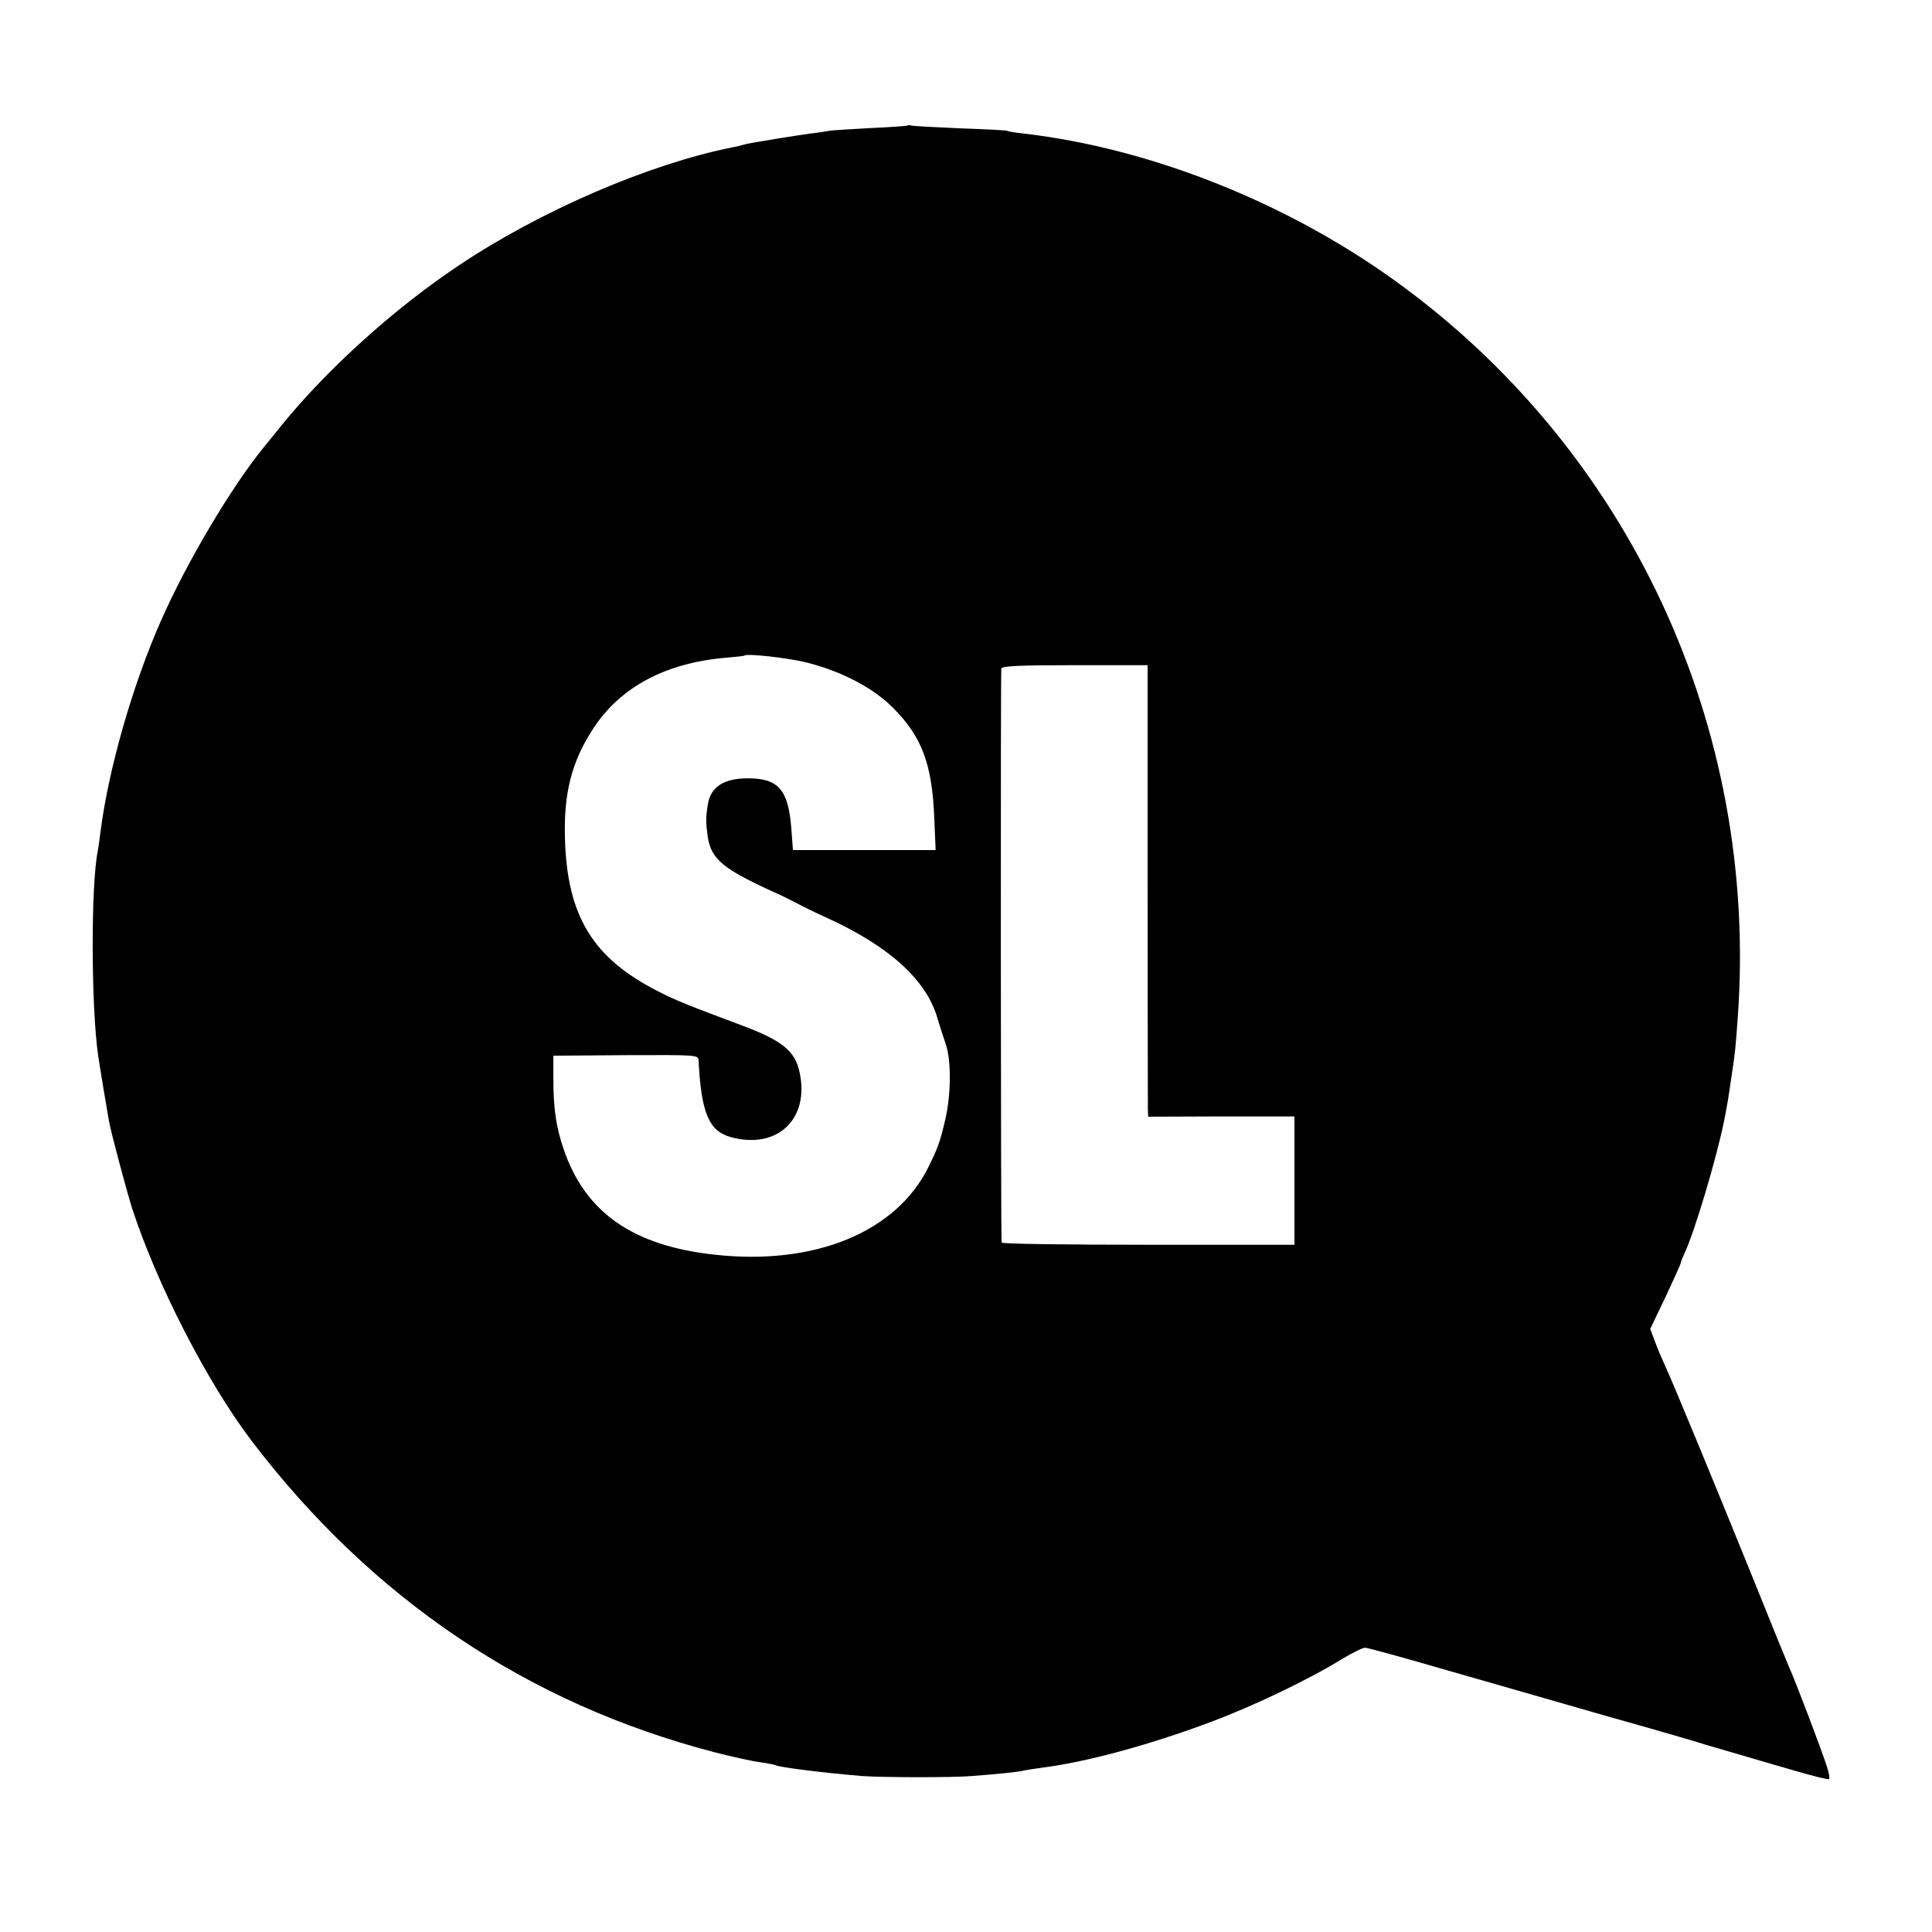 <?xml version="1.0" standalone="no"?>
<!DOCTYPE svg PUBLIC "-//W3C//DTD SVG 20010904//EN"
 "http://www.w3.org/TR/2001/REC-SVG-20010904/DTD/svg10.dtd">
<svg version="1.0" xmlns="http://www.w3.org/2000/svg"
 width="700pt" height="700pt" viewBox="0 0 700 700"
 preserveAspectRatio="xMidYMid meet">
<g transform="translate(0,700) scale(0.1,-0.1)"
fill="#000000" stroke="none">
<path d="M3288 6545 c-1 -1 -62 -6 -134 -9 -72 -4 -140 -8 -150 -10 -10 -2
-41 -7 -69 -10 -27 -4 -75 -11 -105 -16 -30 -5 -71 -12 -90 -15 -19 -3 -43 -8
-52 -11 -9 -3 -25 -6 -35 -8 -301 -60 -696 -230 -991 -428 -234 -156 -476
-375 -641 -578 -29 -36 -60 -74 -68 -84 -116 -143 -275 -411 -368 -621 -103
-232 -192 -540 -221 -770 -3 -27 -8 -59 -10 -70 -25 -123 -24 -567 2 -742 6
-41 31 -190 39 -236 9 -47 63 -249 83 -313 90 -277 273 -633 434 -845 436
-572 1000 -952 1678 -1128 63 -16 138 -33 165 -36 28 -4 53 -9 56 -11 13 -7
167 -27 314 -39 65 -5 324 -6 395 0 91 7 174 15 190 20 8 2 37 6 63 10 161 20
390 82 617 167 156 59 351 152 474 228 37 22 73 40 82 40 8 0 133 -34 277 -76
144 -41 411 -118 592 -170 182 -51 344 -98 360 -104 17 -5 71 -21 120 -35 50
-15 143 -42 209 -61 65 -19 121 -33 123 -30 3 3 0 22 -7 43 -20 63 -115 313
-140 368 -5 11 -63 153 -128 315 -140 346 -284 694 -316 765 -13 28 -31 70
-40 95 l-17 45 56 117 c30 64 55 119 55 123 0 4 7 21 15 38 37 81 113 337 141
472 14 72 15 78 29 175 12 77 13 92 21 200 77 1055 -393 2064 -1246 2676 -394
283 -885 477 -1340 530 -30 3 -58 8 -61 10 -3 2 -80 6 -170 9 -90 4 -169 8
-176 10 -6 2 -13 2 -15 0z m-363 -1946 c126 -32 240 -92 311 -164 104 -104
141 -203 149 -397 l5 -118 -258 0 -259 0 -6 80 c-11 139 -47 180 -157 180 -87
0 -135 -31 -145 -93 -8 -50 -8 -65 -1 -117 13 -85 54 -119 266 -214 19 -9 46
-23 60 -30 14 -8 61 -31 105 -51 224 -102 358 -222 400 -359 8 -28 23 -73 32
-100 20 -60 19 -182 -2 -272 -18 -79 -28 -106 -61 -172 -116 -236 -412 -358
-774 -318 -297 32 -470 153 -548 383 -27 79 -37 146 -37 253 l0 85 263 2 c262
1 262 1 263 -20 10 -189 37 -255 117 -277 168 -46 286 65 249 235 -16 77 -63
115 -207 169 -195 73 -241 91 -305 124 -237 120 -330 273 -338 552 -5 163 23
277 99 395 98 154 263 243 484 262 36 3 66 6 68 8 10 8 162 -9 227 -26z m1233
-801 c0 -436 1 -804 1 -818 l1 -26 265 1 265 0 0 -232 0 -233 -530 0 c-291 0
-530 3 -531 8 -3 23 -4 2069 -1 2080 3 9 66 12 267 12 l263 0 0 -792z"/>
</g>
</svg>
